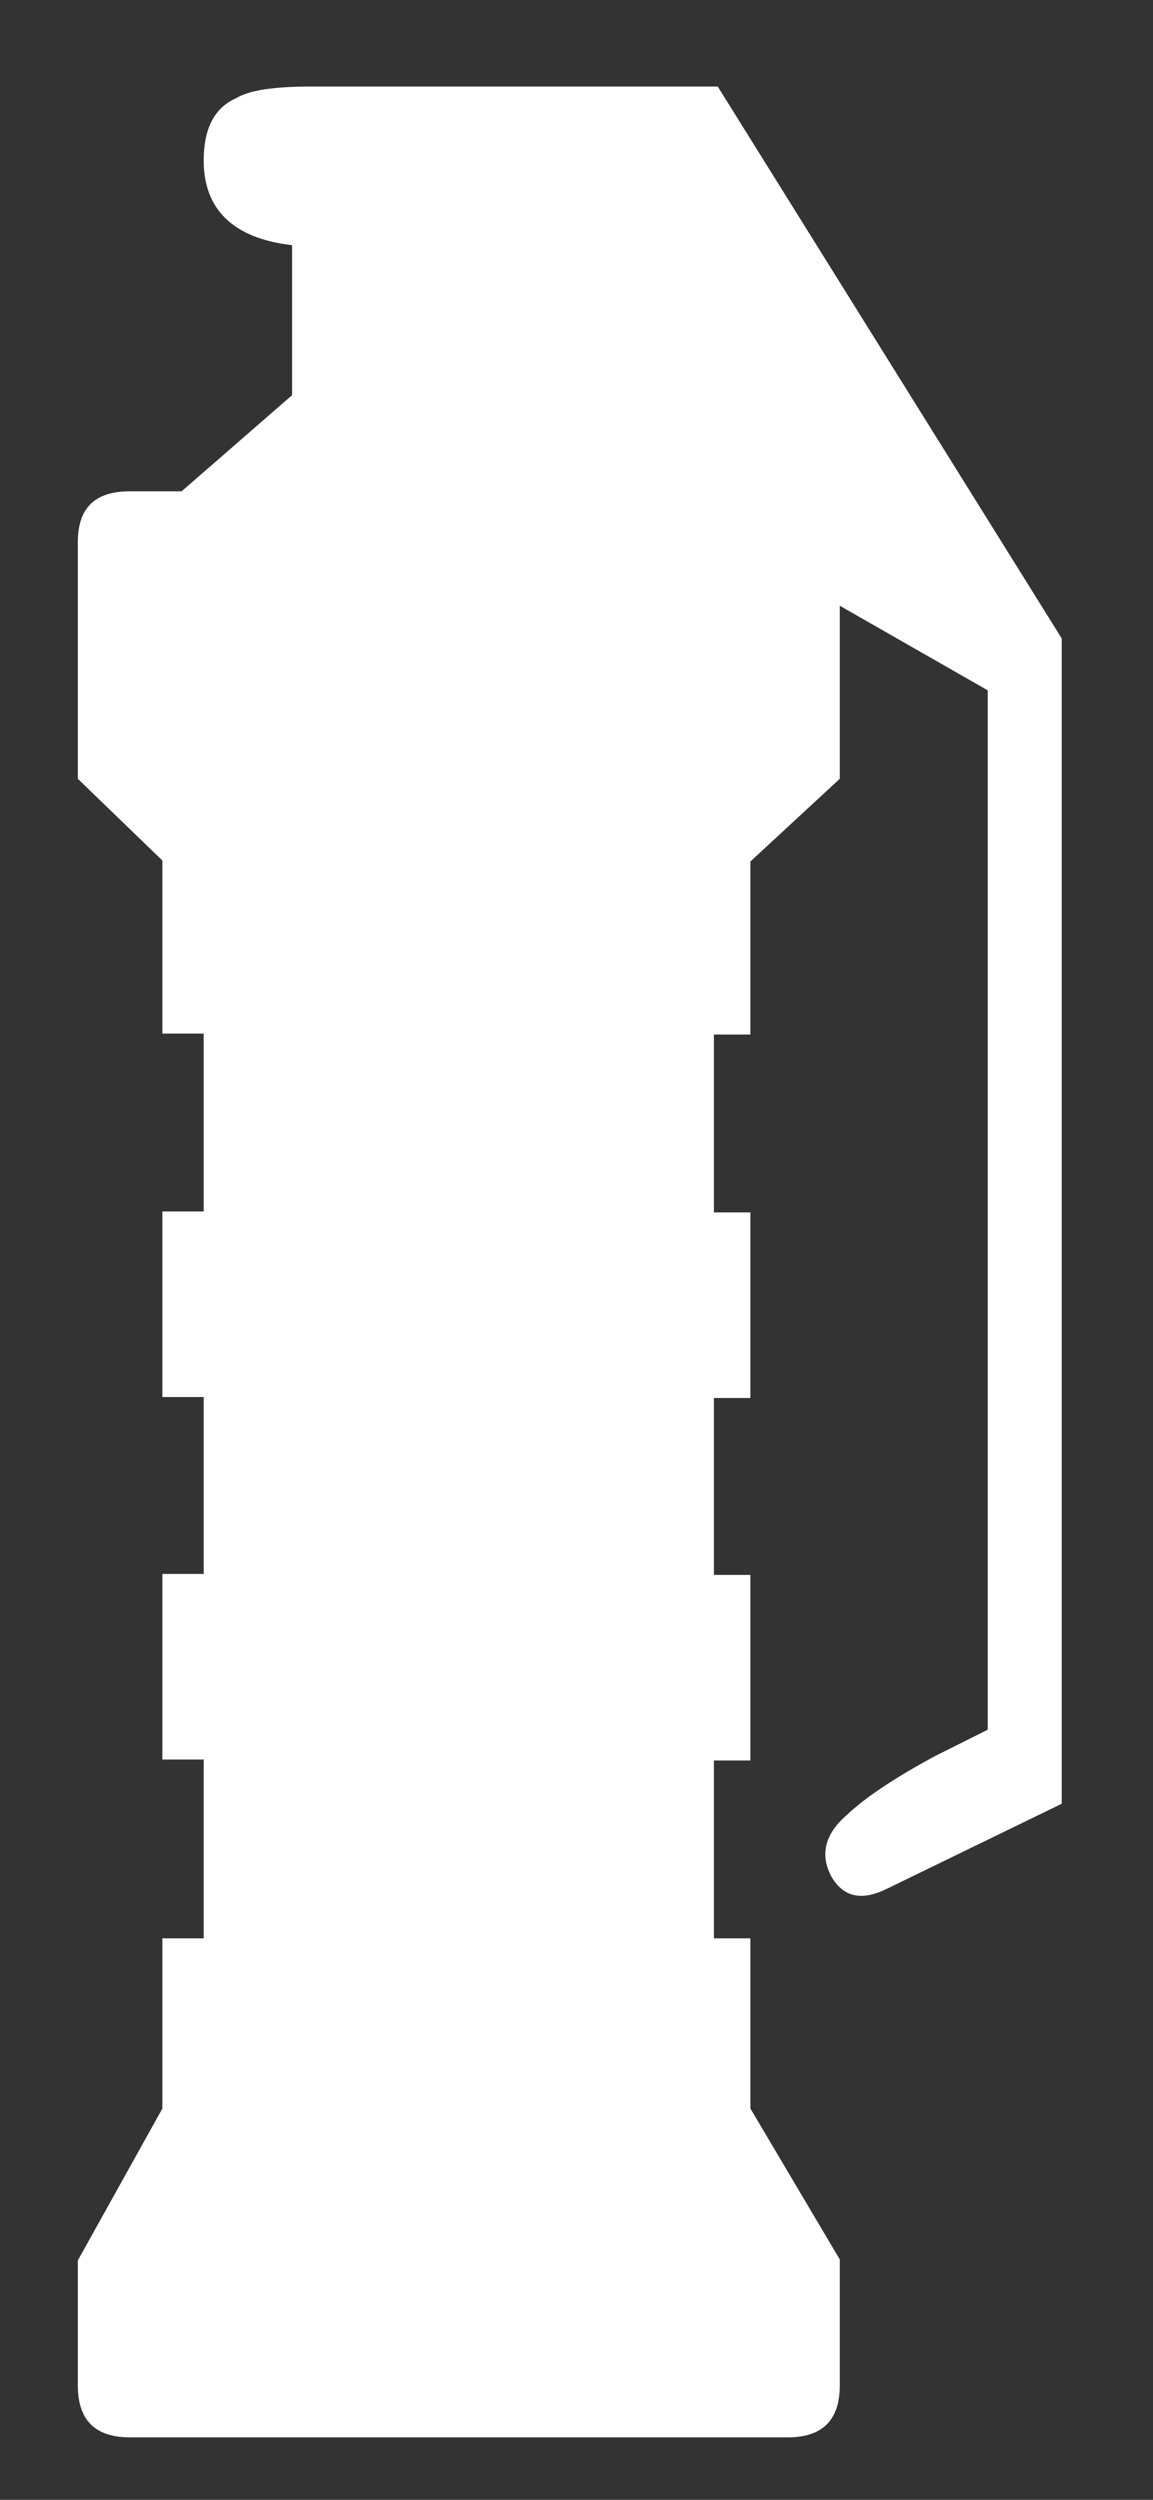 <svg xmlns="http://www.w3.org/2000/svg" fill="none" viewBox="0 0 12 26"><rect x="0" y="0" width="12" height="26" fill="#333333" stroke="none"/><path fill="#fff" fill-rule="evenodd" d="M10.28 7.18 8.74 6.3v1.8l-.93.86v1.8h-.38v1.85h.38v1.93h-.38v1.84h.38v1.93h-.38v1.85h.38v1.77l.93 1.57v1.31c0 .36-.18.54-.54.54H1.35c-.36 0-.54-.18-.54-.54v-1.3l.88-1.58v-1.77h.43V18.3h-.43v-1.93h.43v-1.84h-.43V12.6h.43v-1.85h-.43v-1.8L.81 8.1V5.64c0-.36.18-.53.54-.53h.54l1.15-1V2.55c-.61-.07-.92-.37-.92-.88 0-.33.11-.55.34-.65.13-.08.39-.12.77-.12h4.24l3.58 5.74v12.12l-1.81.88c-.26.13-.45.1-.58-.11-.13-.23-.08-.45.15-.65.2-.19.52-.4.93-.62l.54-.27V7.18Z" clip-rule="evenodd"/></svg>
